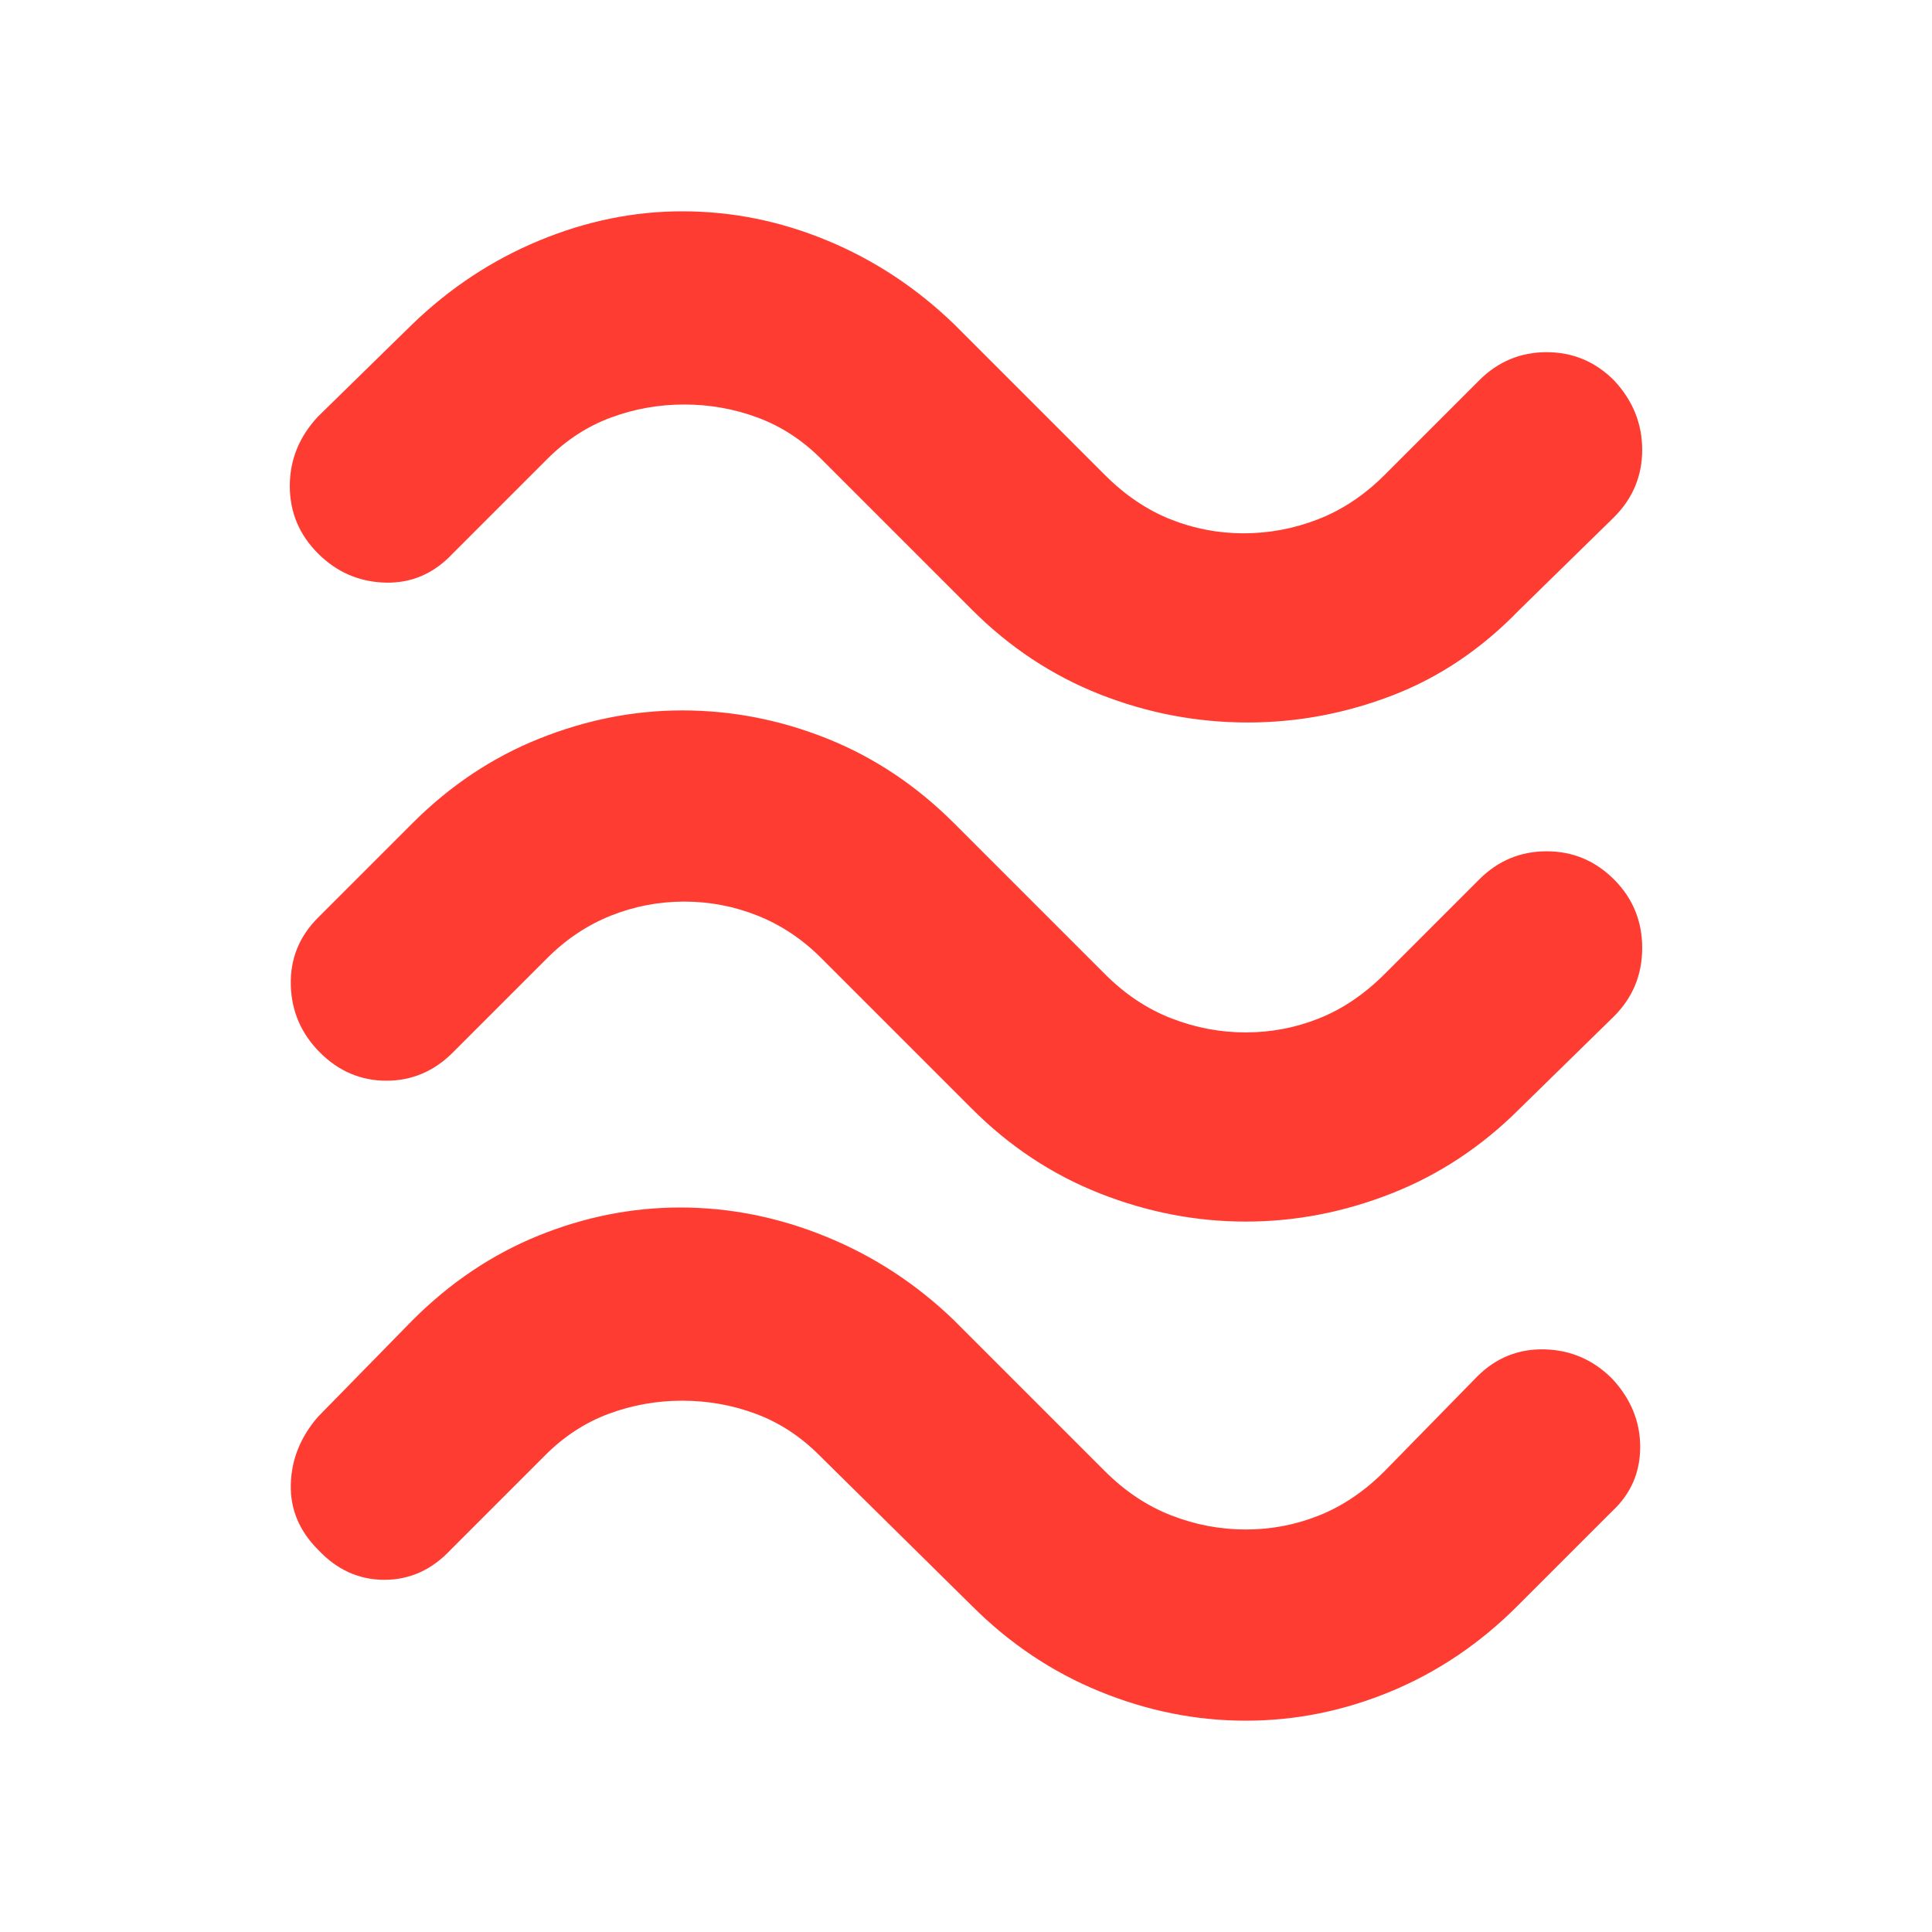 <svg xmlns="http://www.w3.org/2000/svg" height="48" viewBox="0 -960 960 960" width="48"><path fill="rgb(255, 60, 50)" d="M755-657q-28 29-63 42.5T620-601q-38 0-73.5-14T483-657l-75-75q-14-14-31.5-20.5T340-759q-19 0-36.5 6.5T272-732l-47 47q-14 15-33.5 14.5T158-685q-14-14-14-33.5t14-34.5l47-46q28-27 63-41.5t71-14.5q37 0 72 14.5t63 41.5l75 75q15 15 32.5 22t36.5 7q19 0 37-7t33-22l47-47q14-14 33.5-14t33.5 14q14 15 14 34.5T802-703l-47 46Zm0 248q-28 28-63.5 42T619-353q-37 0-72.5-14T483-409l-75-75q-14-14-31.5-21t-36.5-7q-19 0-36.5 7T272-484l-47 47q-14 14-33 14t-33-14q-14-14-14.5-33.5T158-504l47-47q28-28 63-42t71-14q37 0 72 14t63 42l75 75q15 15 33 22t37 7q19 0 36.5-7t32.5-22l47-47q14-14 33.5-14t33.5 14q14 14 14 34t-14 34l-47 46Zm-1 247q-28 28-63 42.5T619-105q-37 0-72.5-14.5T483-162l-76-75q-14-14-31.5-20.5T339-264q-19 0-36.5 6.5T271-237l-47 47q-14 15-33 15t-33-15q-14-14-13.5-32.5T158-256l47-48q28-28 62.5-42t70.5-14q37 0 72.5 14.5T474-304l75 75q15 15 33 22t37 7q19 0 36.5-7t32.5-22l46-47q14-14 33.5-13.5T801-275q14 15 14 34t-14 32l-47 47Z"/></svg>